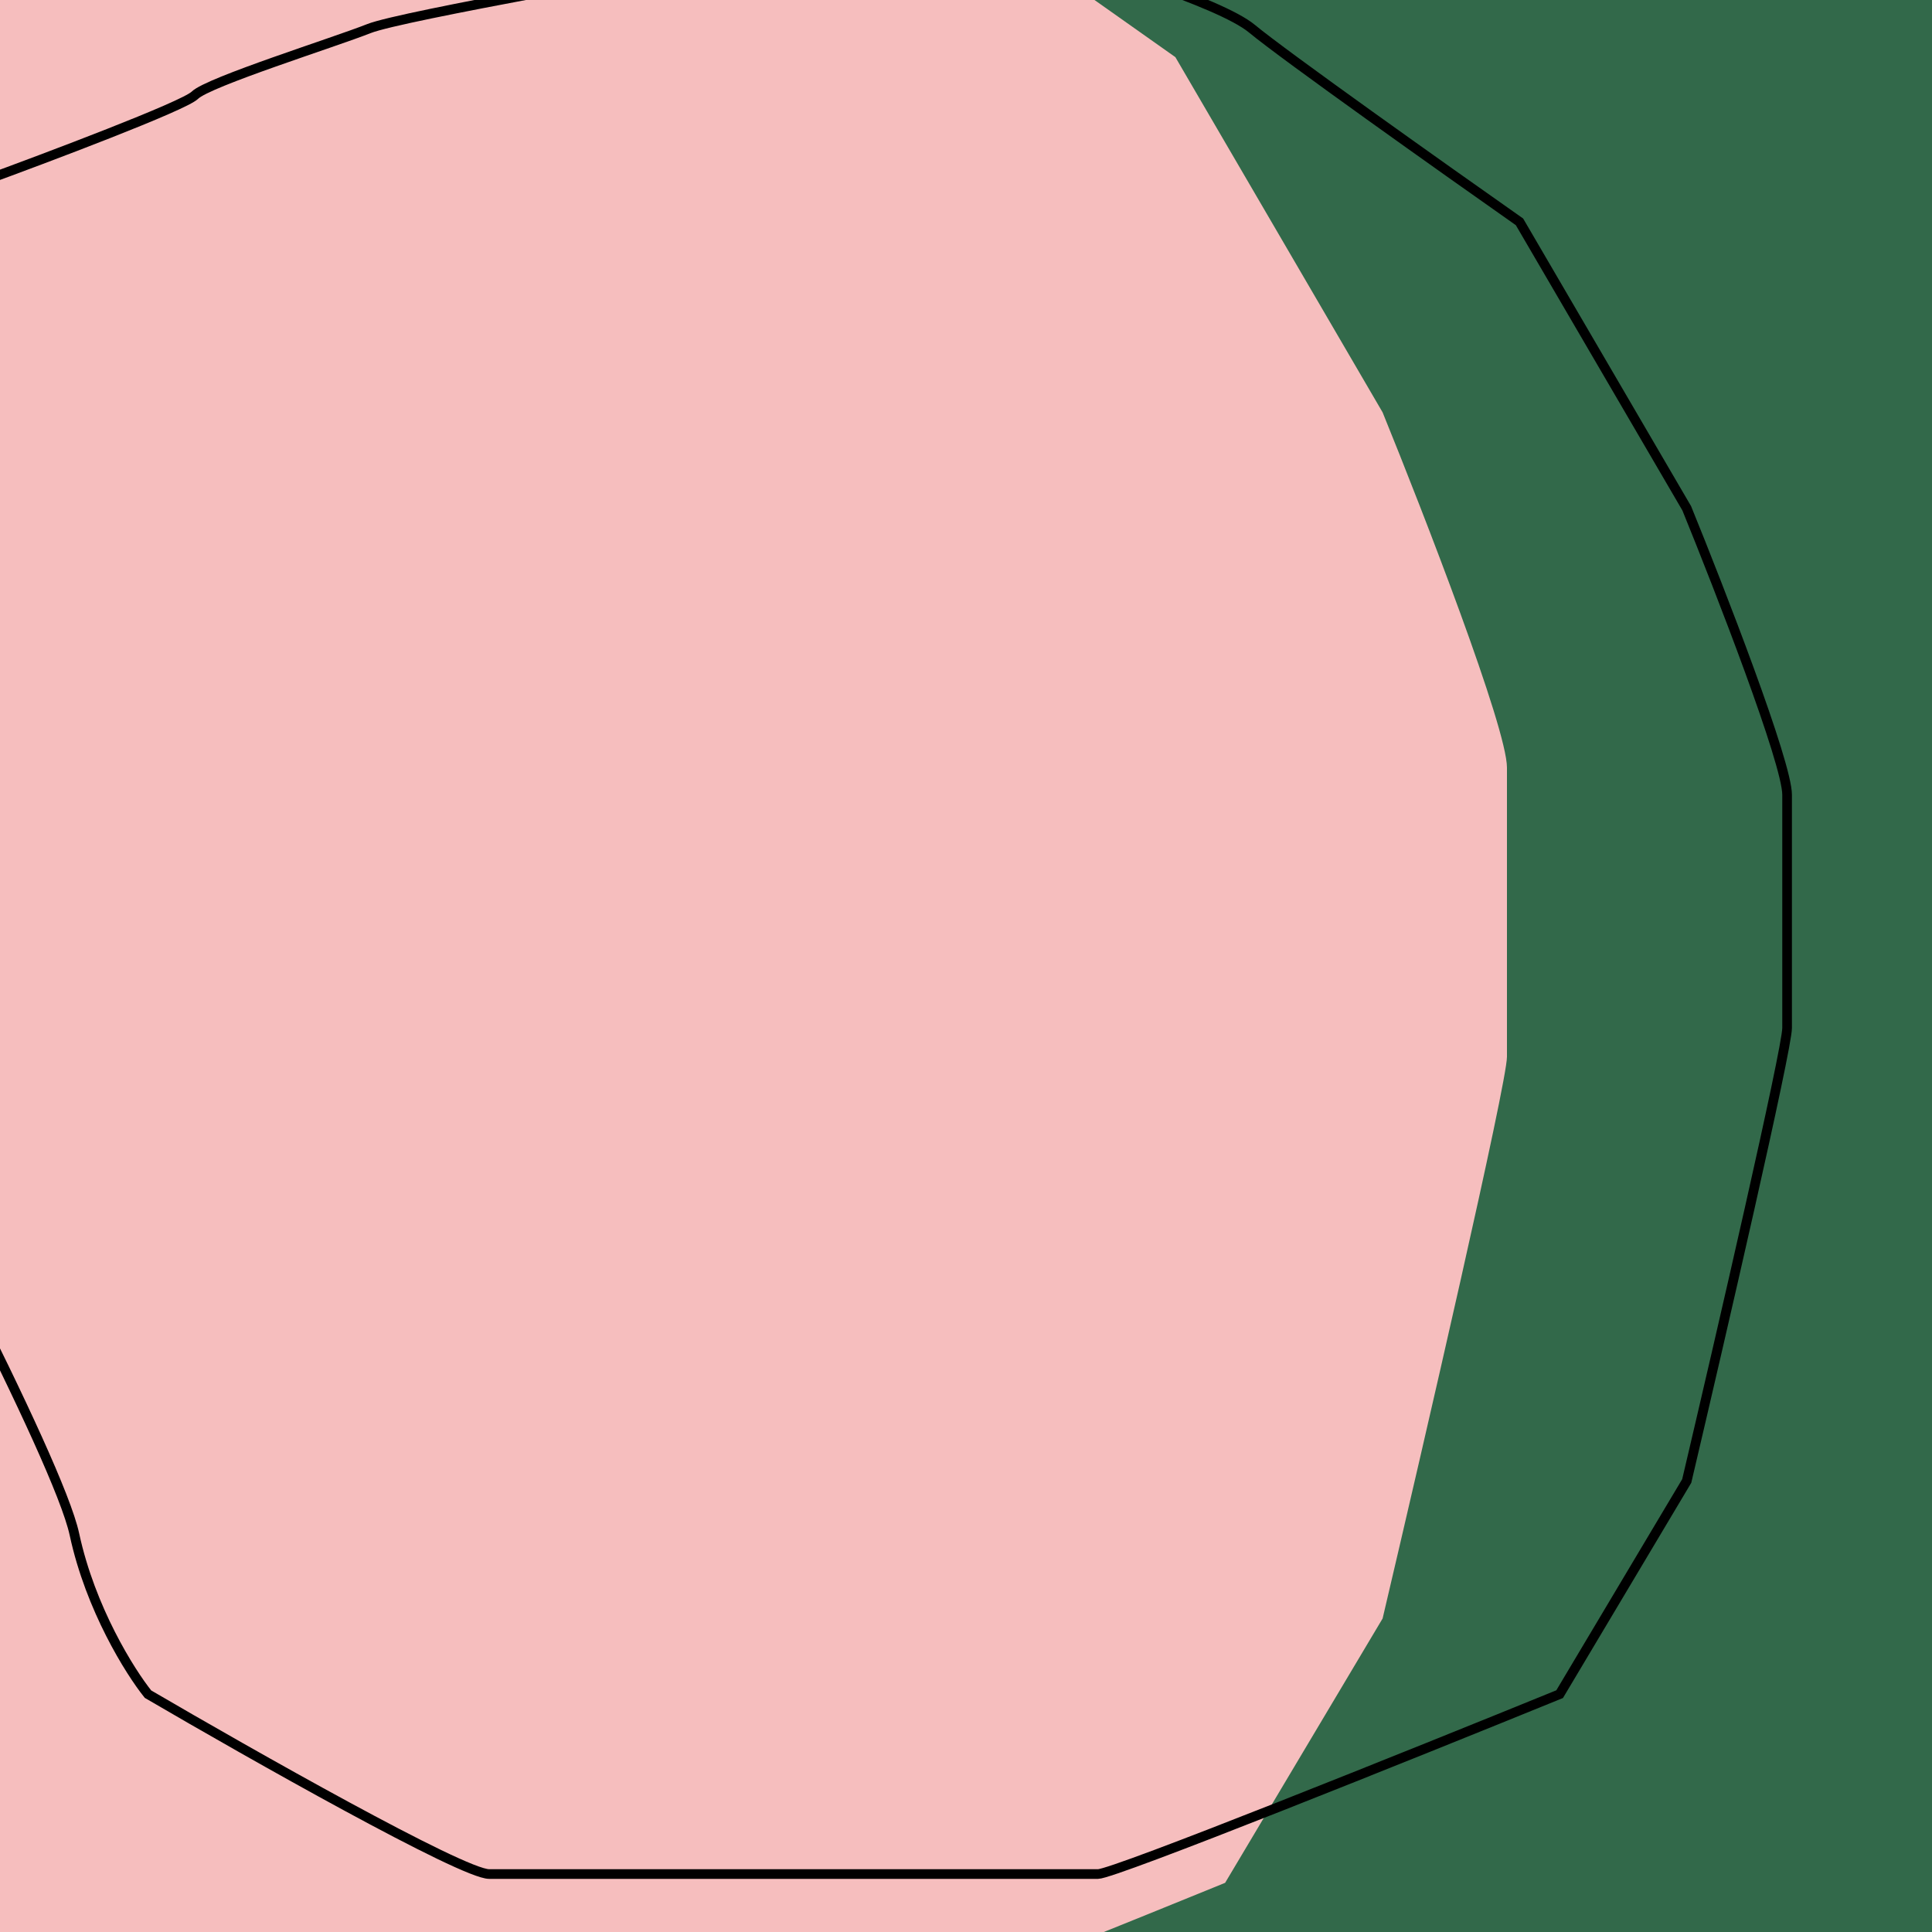 <svg width="200" height="200" viewBox="0 0 200 200" fill="none" xmlns="http://www.w3.org/2000/svg">
<g clip-path="url(#clip0)">
<rect width="200" height="200" fill="#32694A"/>
<path d="M-75.689 0.786L-91.993 42.69L-98 104.262C-87.417 123.646 -65.735 164.808 -63.676 174.386C-61.616 183.964 -56.525 192.06 -54.236 194.91C-41.079 202.607 -13.905 218 -10.473 218H67.615C69.674 218 107.946 202.607 126.824 194.91L143.128 167.545C147.419 149.301 156 112.13 156 109.393V79.462C156 75.357 147.419 53.237 143.128 42.69L121.676 5.917C111.95 -0.924 91.47 -15.462 87.351 -18.883C83.232 -22.303 65.613 -27.72 57.318 -30C44.446 -29.43 18.188 -28.119 16.128 -27.434C13.554 -26.579 -21.628 -20.593 -25.919 -18.883C-30.209 -17.172 -46.514 -12.041 -48.23 -10.331C-49.603 -8.963 -67.108 -2.349 -75.689 0.786Z" fill="#F6BEBE"/>
<path d="M-1.993 18.828L-15.152 52.621L-20 102.276C-11.458 117.908 6.041 151.103 7.703 158.828C9.365 166.552 13.474 173.08 15.321 175.379C25.94 181.586 47.872 194 50.642 194H113.666C115.328 194 146.216 181.586 161.453 175.379L174.611 153.31C178.074 138.598 185 108.621 185 106.414V82.276C185 78.966 178.074 61.126 174.611 52.621L157.297 22.965C149.448 17.448 132.919 5.724 129.595 2.966C126.27 0.207 112.05 -4.161 105.355 -6C94.966 -5.54 73.774 -4.483 72.112 -3.931C70.034 -3.241 41.639 1.586 38.176 2.966C34.713 4.345 21.554 8.483 20.169 9.862C19.061 10.966 4.932 16.299 -1.993 18.828Z" stroke="black"/>
</g>
<defs>
<clipPath id="clip0">
<rect width="200" height="200" fill="white"/>
</clipPath>
</defs>
</svg>
